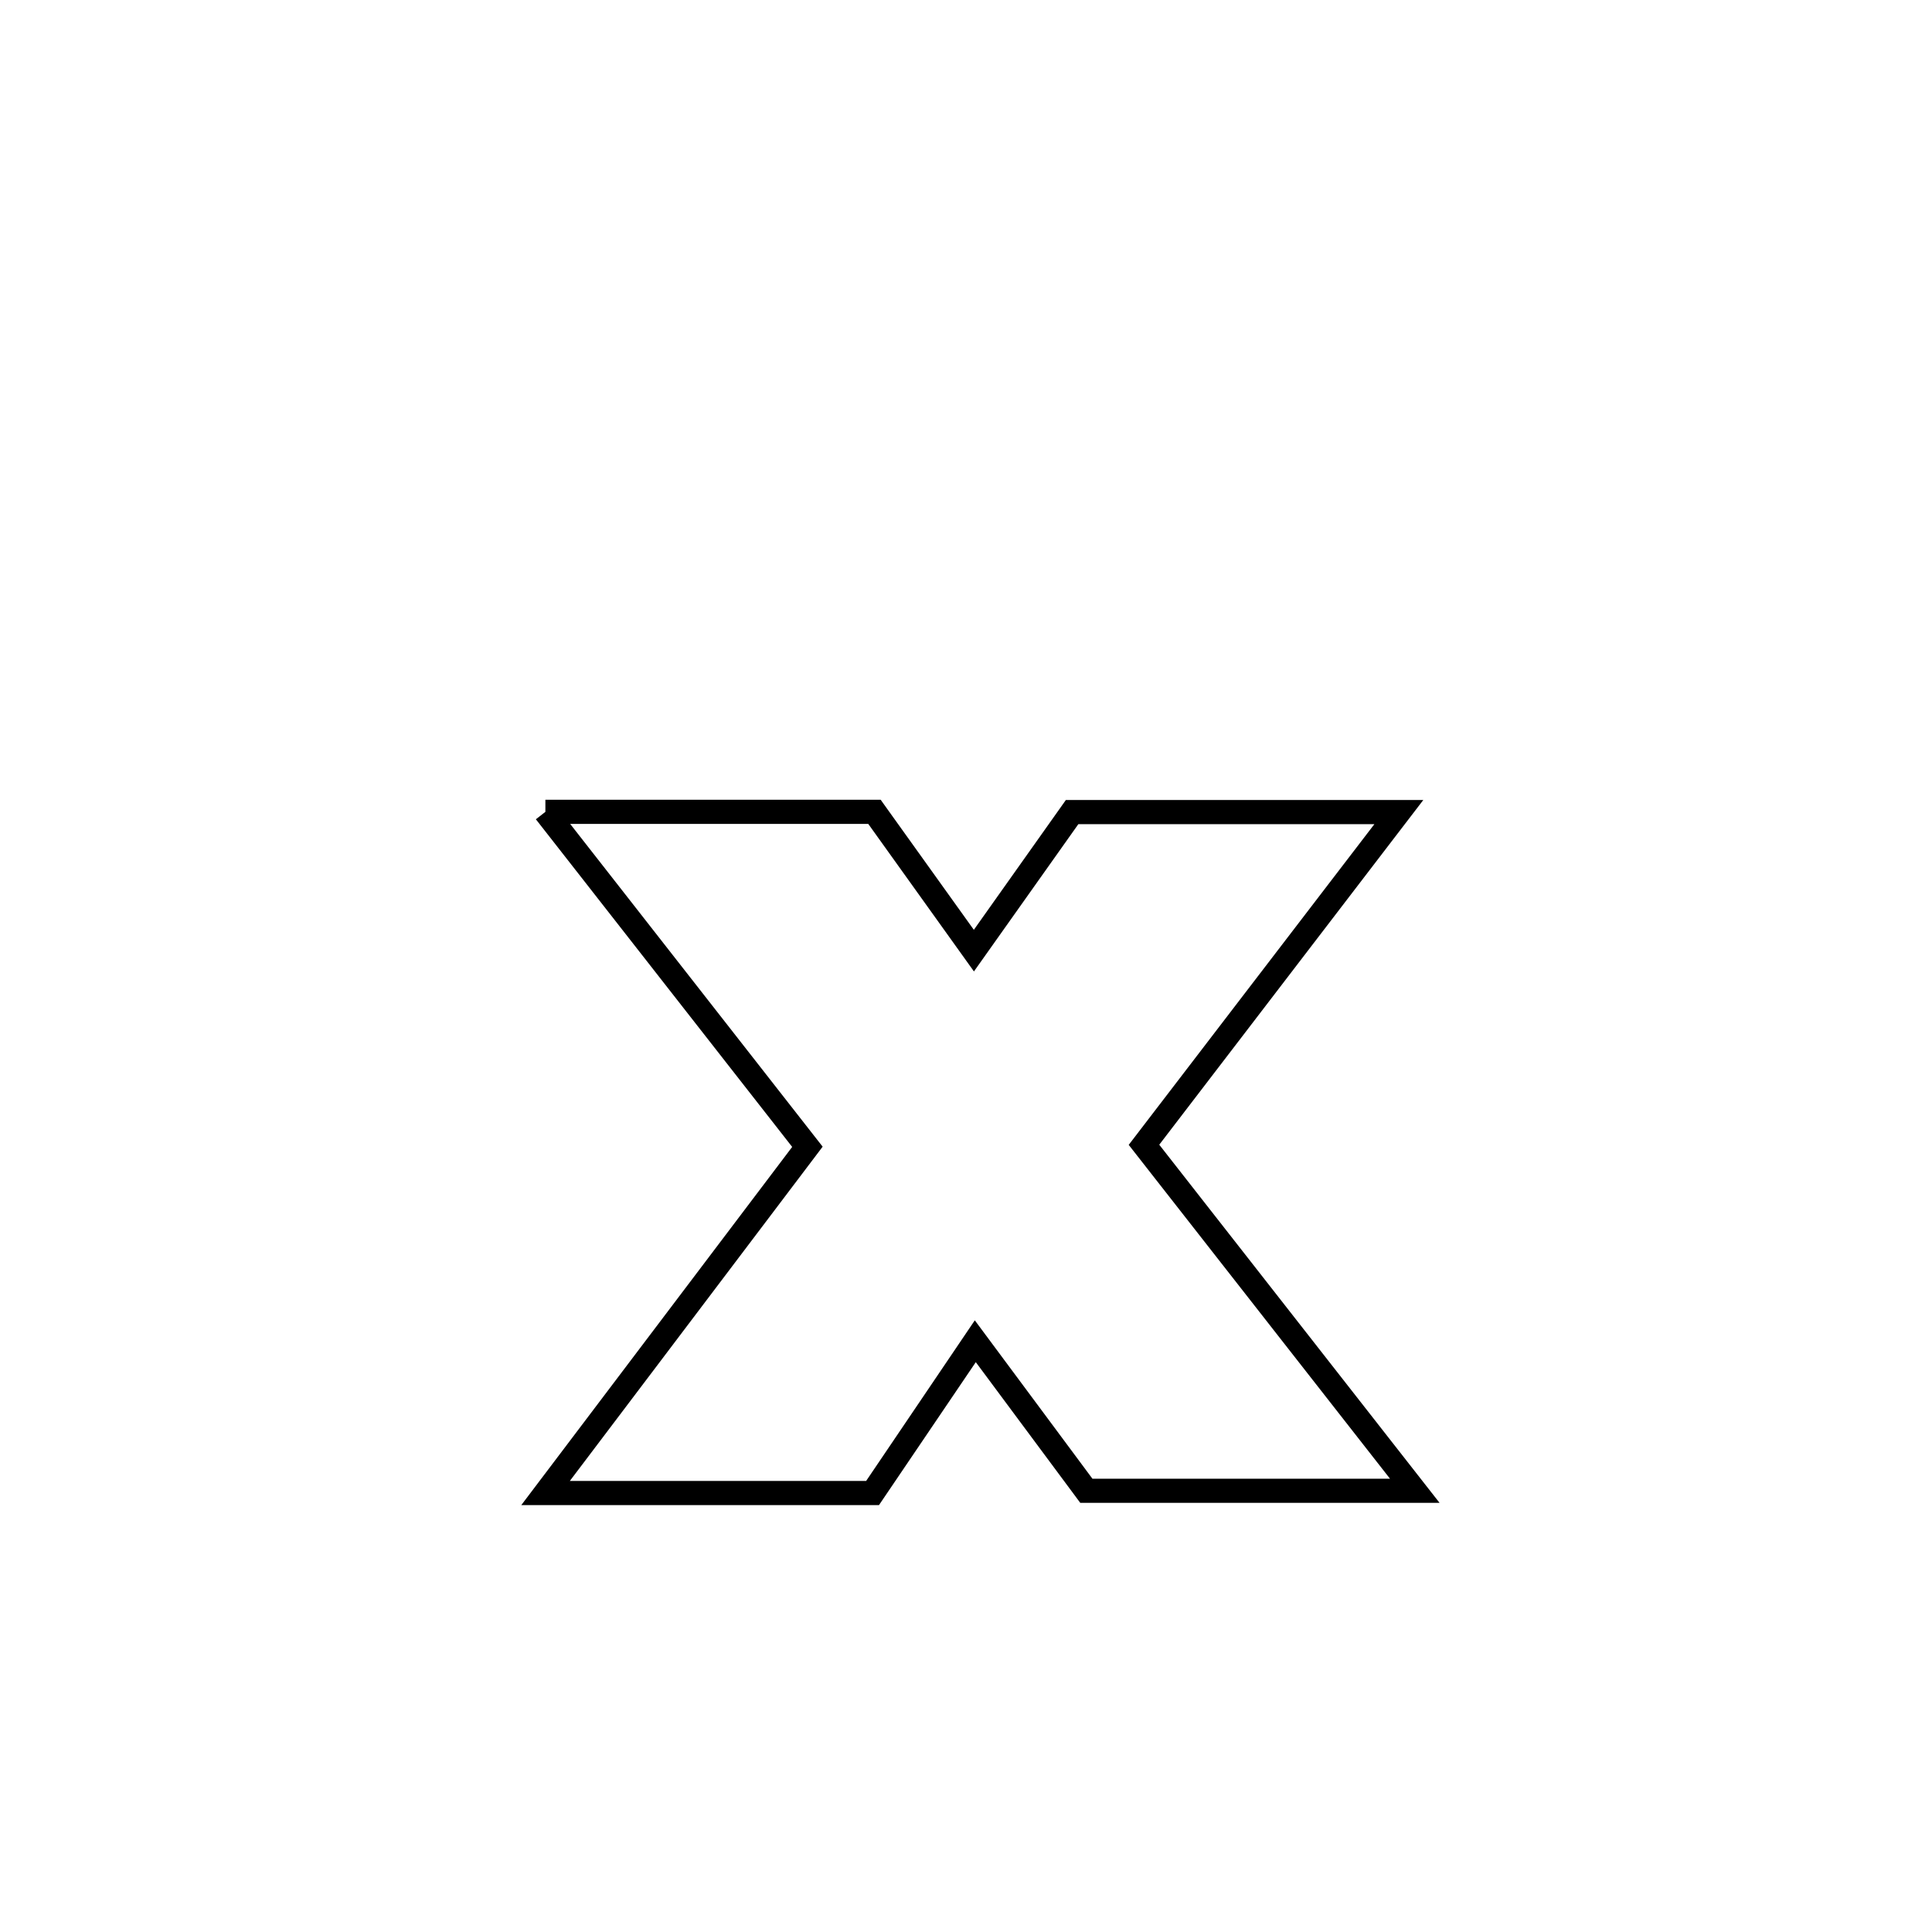 <svg xmlns="http://www.w3.org/2000/svg" viewBox="0.0 0.0 24.0 24.0" height="200px" width="200px"><path fill="none" stroke="black" stroke-width=".3" stroke-opacity="1.0"  filling="0" d="M6.775 10.085 L6.775 10.085 C8.138 10.085 9.5 10.085 10.863 10.085 L10.863 10.085 C11.047 10.342 11.939 11.587 12.098 11.809 L12.098 11.809 C12.485 11.263 12.93 10.635 13.318 10.088 L13.318 10.088 C14.671 10.088 16.024 10.088 17.377 10.088 L17.377 10.088 C16.322 11.466 15.267 12.843 14.211 14.221 L14.211 14.221 C15.332 15.654 16.454 17.086 17.575 18.519 L17.575 18.519 C16.215 18.519 14.855 18.519 13.495 18.519 L13.495 18.519 C13.035 17.9 12.576 17.281 12.116 16.662 L12.116 16.662 C12.098 16.689 10.89 18.471 10.839 18.547 L10.839 18.547 C9.485 18.547 8.131 18.547 6.777 18.547 L6.777 18.547 C7.861 17.113 8.946 15.68 10.03 14.246 L10.03 14.246 C8.945 12.859 7.86 11.472 6.775 10.085 L6.775 10.085"></path></svg>